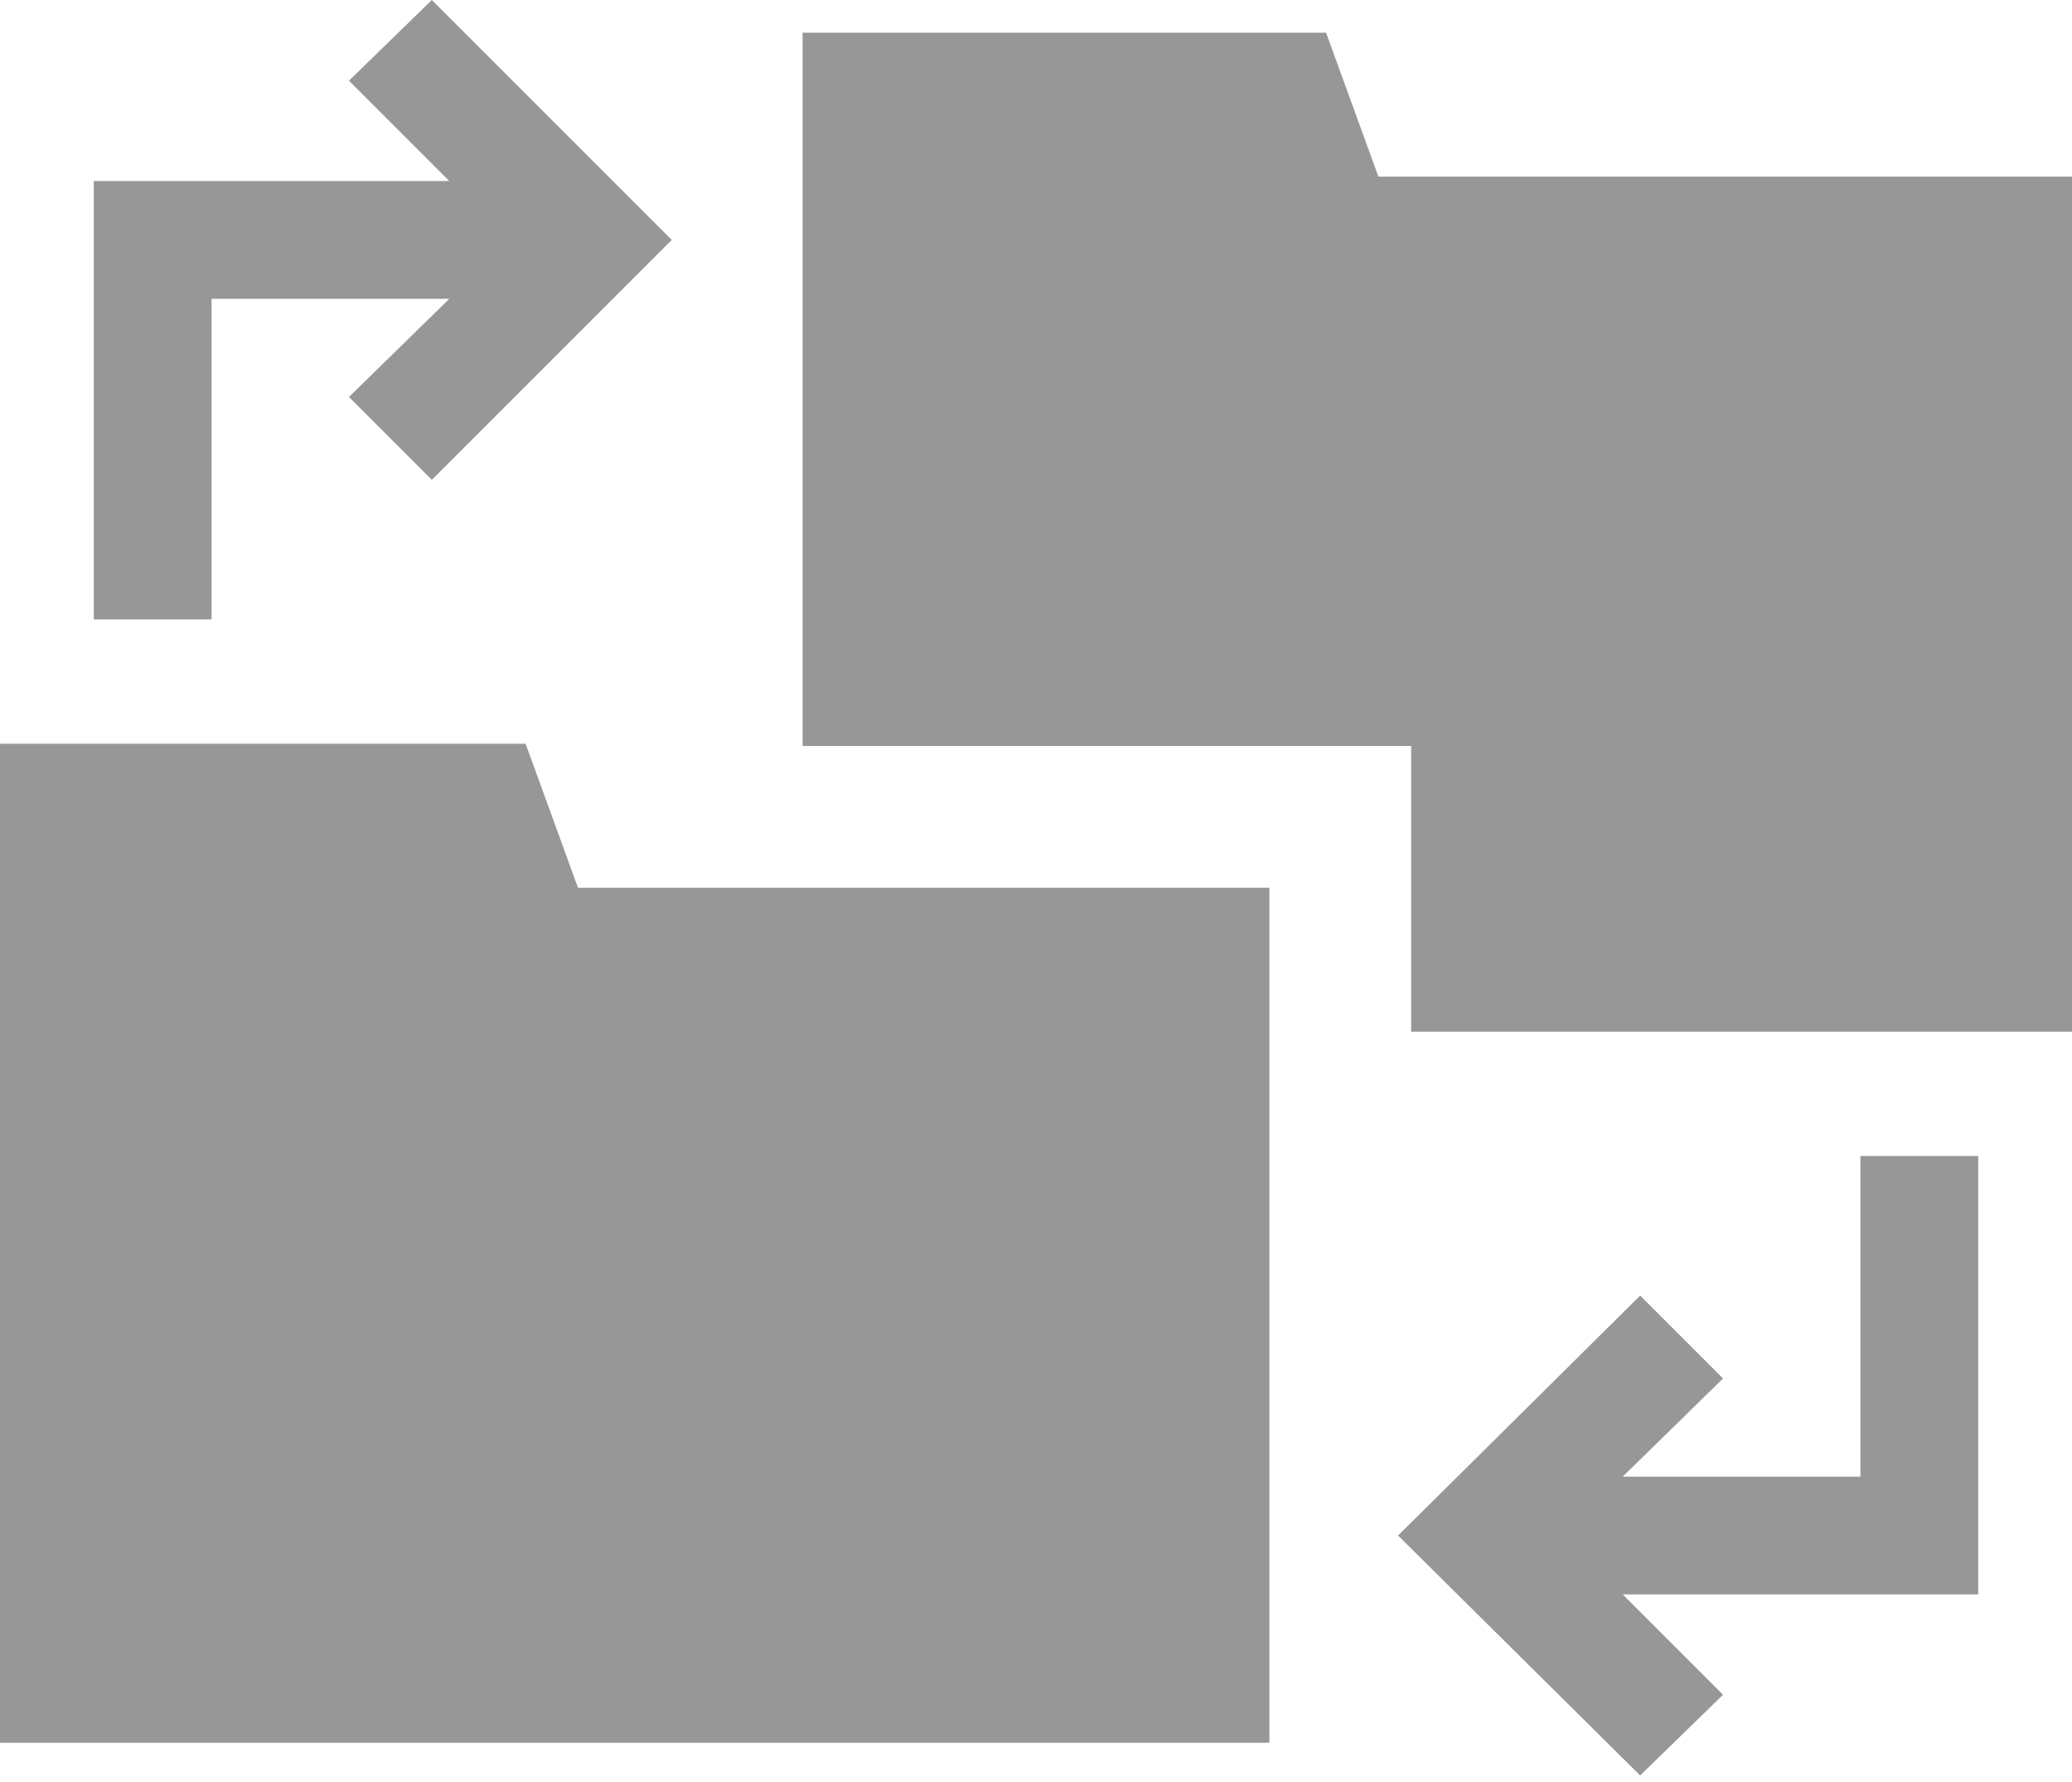 <svg width="50" height="43" viewBox="0 0 50 43" fill="none" xmlns="http://www.w3.org/2000/svg">
<path d="M33.263 4.263L32 0.789H19.368V18H34.053V24.895H50V4.263H33.263Z" fill="#979797"/>
<path d="M12.684 17.947H0V42.053H30.632V21.421H13.947L12.684 17.947Z" fill="#979797"/>
<path d="M5.105 7.211H10.842L8.421 9.579L10.421 11.579L16.211 5.789L10.421 0L8.421 1.947L10.842 4.368H2.263V14.947H5.105V7.211Z" fill="#979797"/>
<path d="M44.895 35.632H39.158L41.579 33.263L39.579 31.263L33.737 37.053L39.579 42.842L41.579 40.895L39.158 38.474H47.737V27.895H44.895V35.632Z" fill="#979797"/>
</svg>
